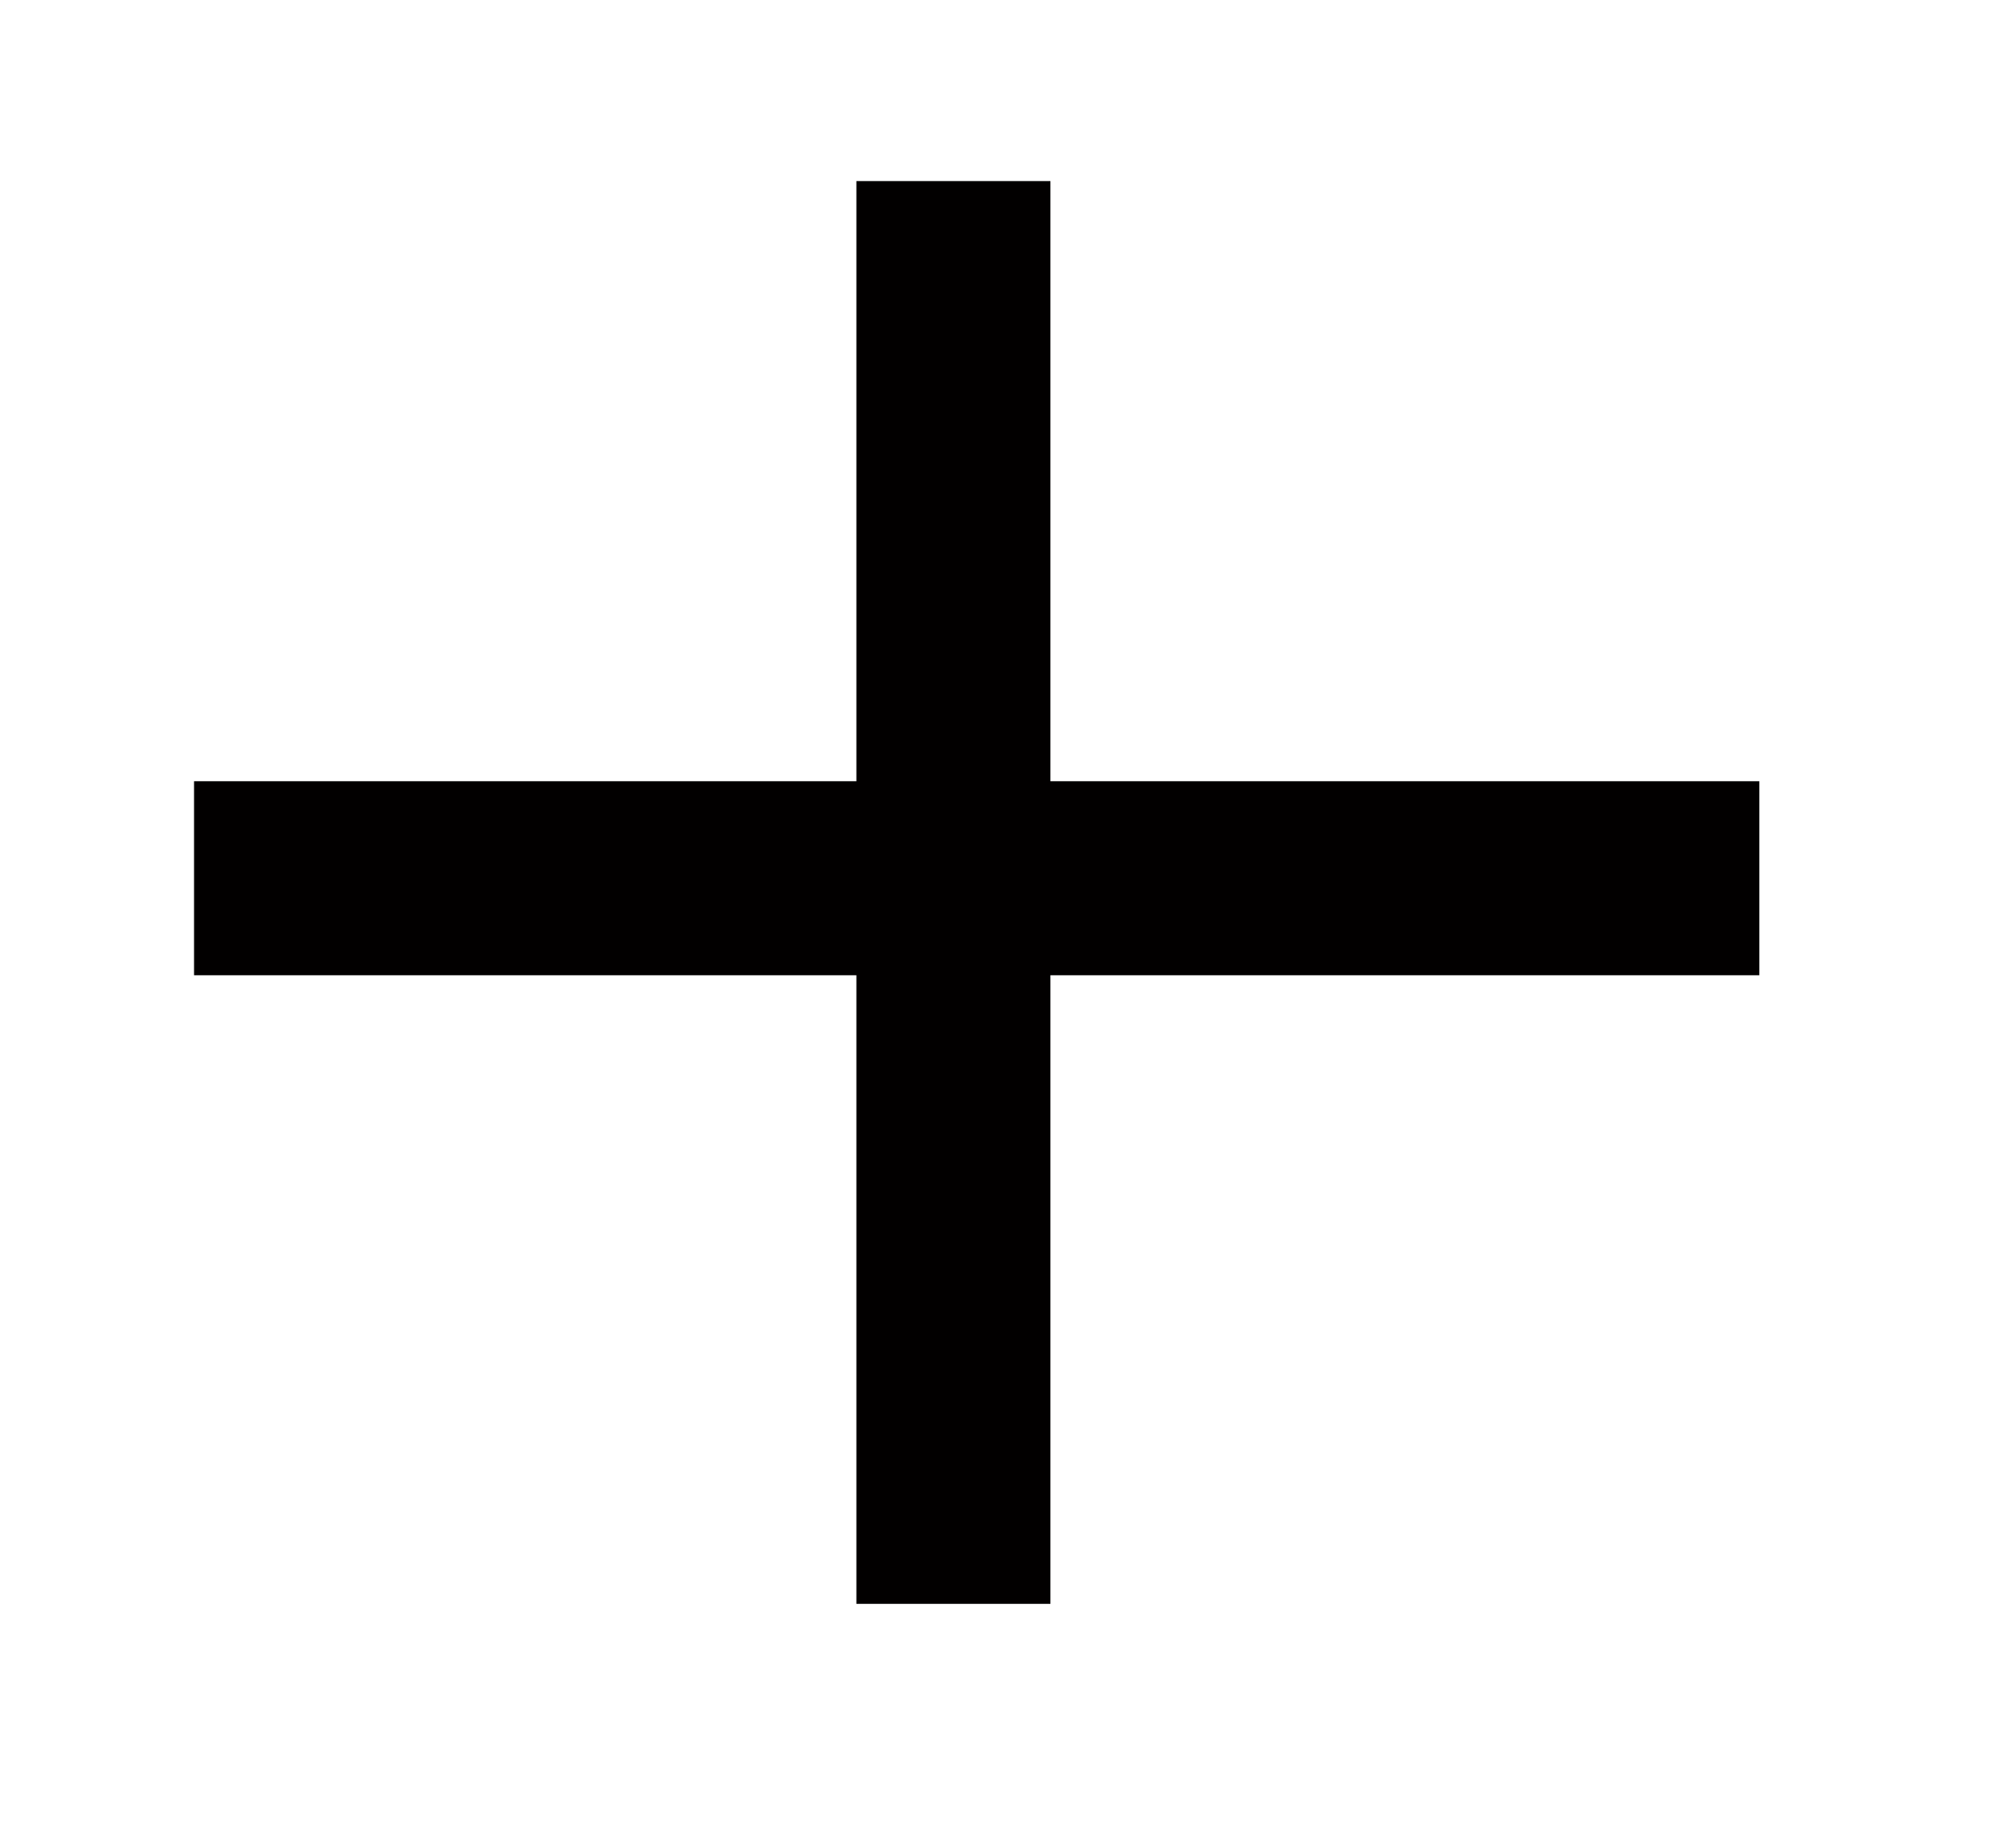 <?xml version="1.0" encoding="UTF-8" standalone="no"?>
<!-- Generator: Adobe Illustrator 21.1.0, SVG Export Plug-In . SVG Version: 6.00 Build 0)  -->

<svg
   xmlns:dc="http://purl.org/dc/elements/1.1/"
   xmlns:cc="http://creativecommons.org/ns#"
   xmlns:rdf="http://www.w3.org/1999/02/22-rdf-syntax-ns#"
   xmlns:svg="http://www.w3.org/2000/svg"
   xmlns="http://www.w3.org/2000/svg"
   xmlns:sodipodi="http://sodipodi.sourceforge.net/DTD/sodipodi-0.dtd"
   xmlns:inkscape="http://www.inkscape.org/namespaces/inkscape"
   version="1.1"
   x="0px"
   y="0px"
   viewBox="0 0 155.3 142.9"
   style="enable-background:new 0 0 155.3 142.9;"
   xml:space="preserve"
   id="svg2"
   inkscape:version="0.91 r13725"
   sodipodi:docname="icon-add.svg"><defs
     id="defs20" /><sodipodi:namedview
     pagecolor="#ffffff"
     bordercolor="#666666"
     borderopacity="1"
     objecttolerance="10"
     gridtolerance="10"
     guidetolerance="10"
     inkscape:pageopacity="0"
     inkscape:pageshadow="2"
     inkscape:window-width="1920"
     inkscape:window-height="1017"
     id="namedview18"
     showgrid="false"
     inkscape:zoom="1.6515046"
     inkscape:cx="-100.97499"
     inkscape:cy="71.449996"
     inkscape:window-x="-8"
     inkscape:window-y="-8"
     inkscape:window-maximized="1"
     inkscape:current-layer="svg2" /><style
     type="text/css"
     id="style4">
	.st0{display:none;}
	.st1{display:inline;}
	.st2{fill:#ACFFDF;}
	.st3{fill:none;stroke:#025D4A;stroke-width:17;stroke-miterlimit:10;}
	.st4{fill:#025D4A;}
</style><g
     id="bg"
     class="st0"><g
       class="st1"
       id="g7"><rect
         x="-218"
         y="2"
         class="st2"
         width="499"
         height="501"
         id="rect9" /></g></g><g
     id="Layer_2"><g
       id="g12"><line
         class="st3"
         x1="73.7"
         y1="14"
         x2="73.7"
         y2="124"
         id="line14"
         style="stroke:#020000;stroke-opacity:1;stroke-width:15;stroke-miterlimit:10;stroke-dasharray:none;stroke-linejoin:miter" /><line
         class="st3"
         x1="15"
         y1="67.9"
         x2="136"
         y2="67.9"
         id="line16"
         style="stroke:#020000;stroke-opacity:1;stroke-width:15;stroke-miterlimit:10;stroke-dasharray:none;stroke-linejoin:miter" /></g></g></svg>